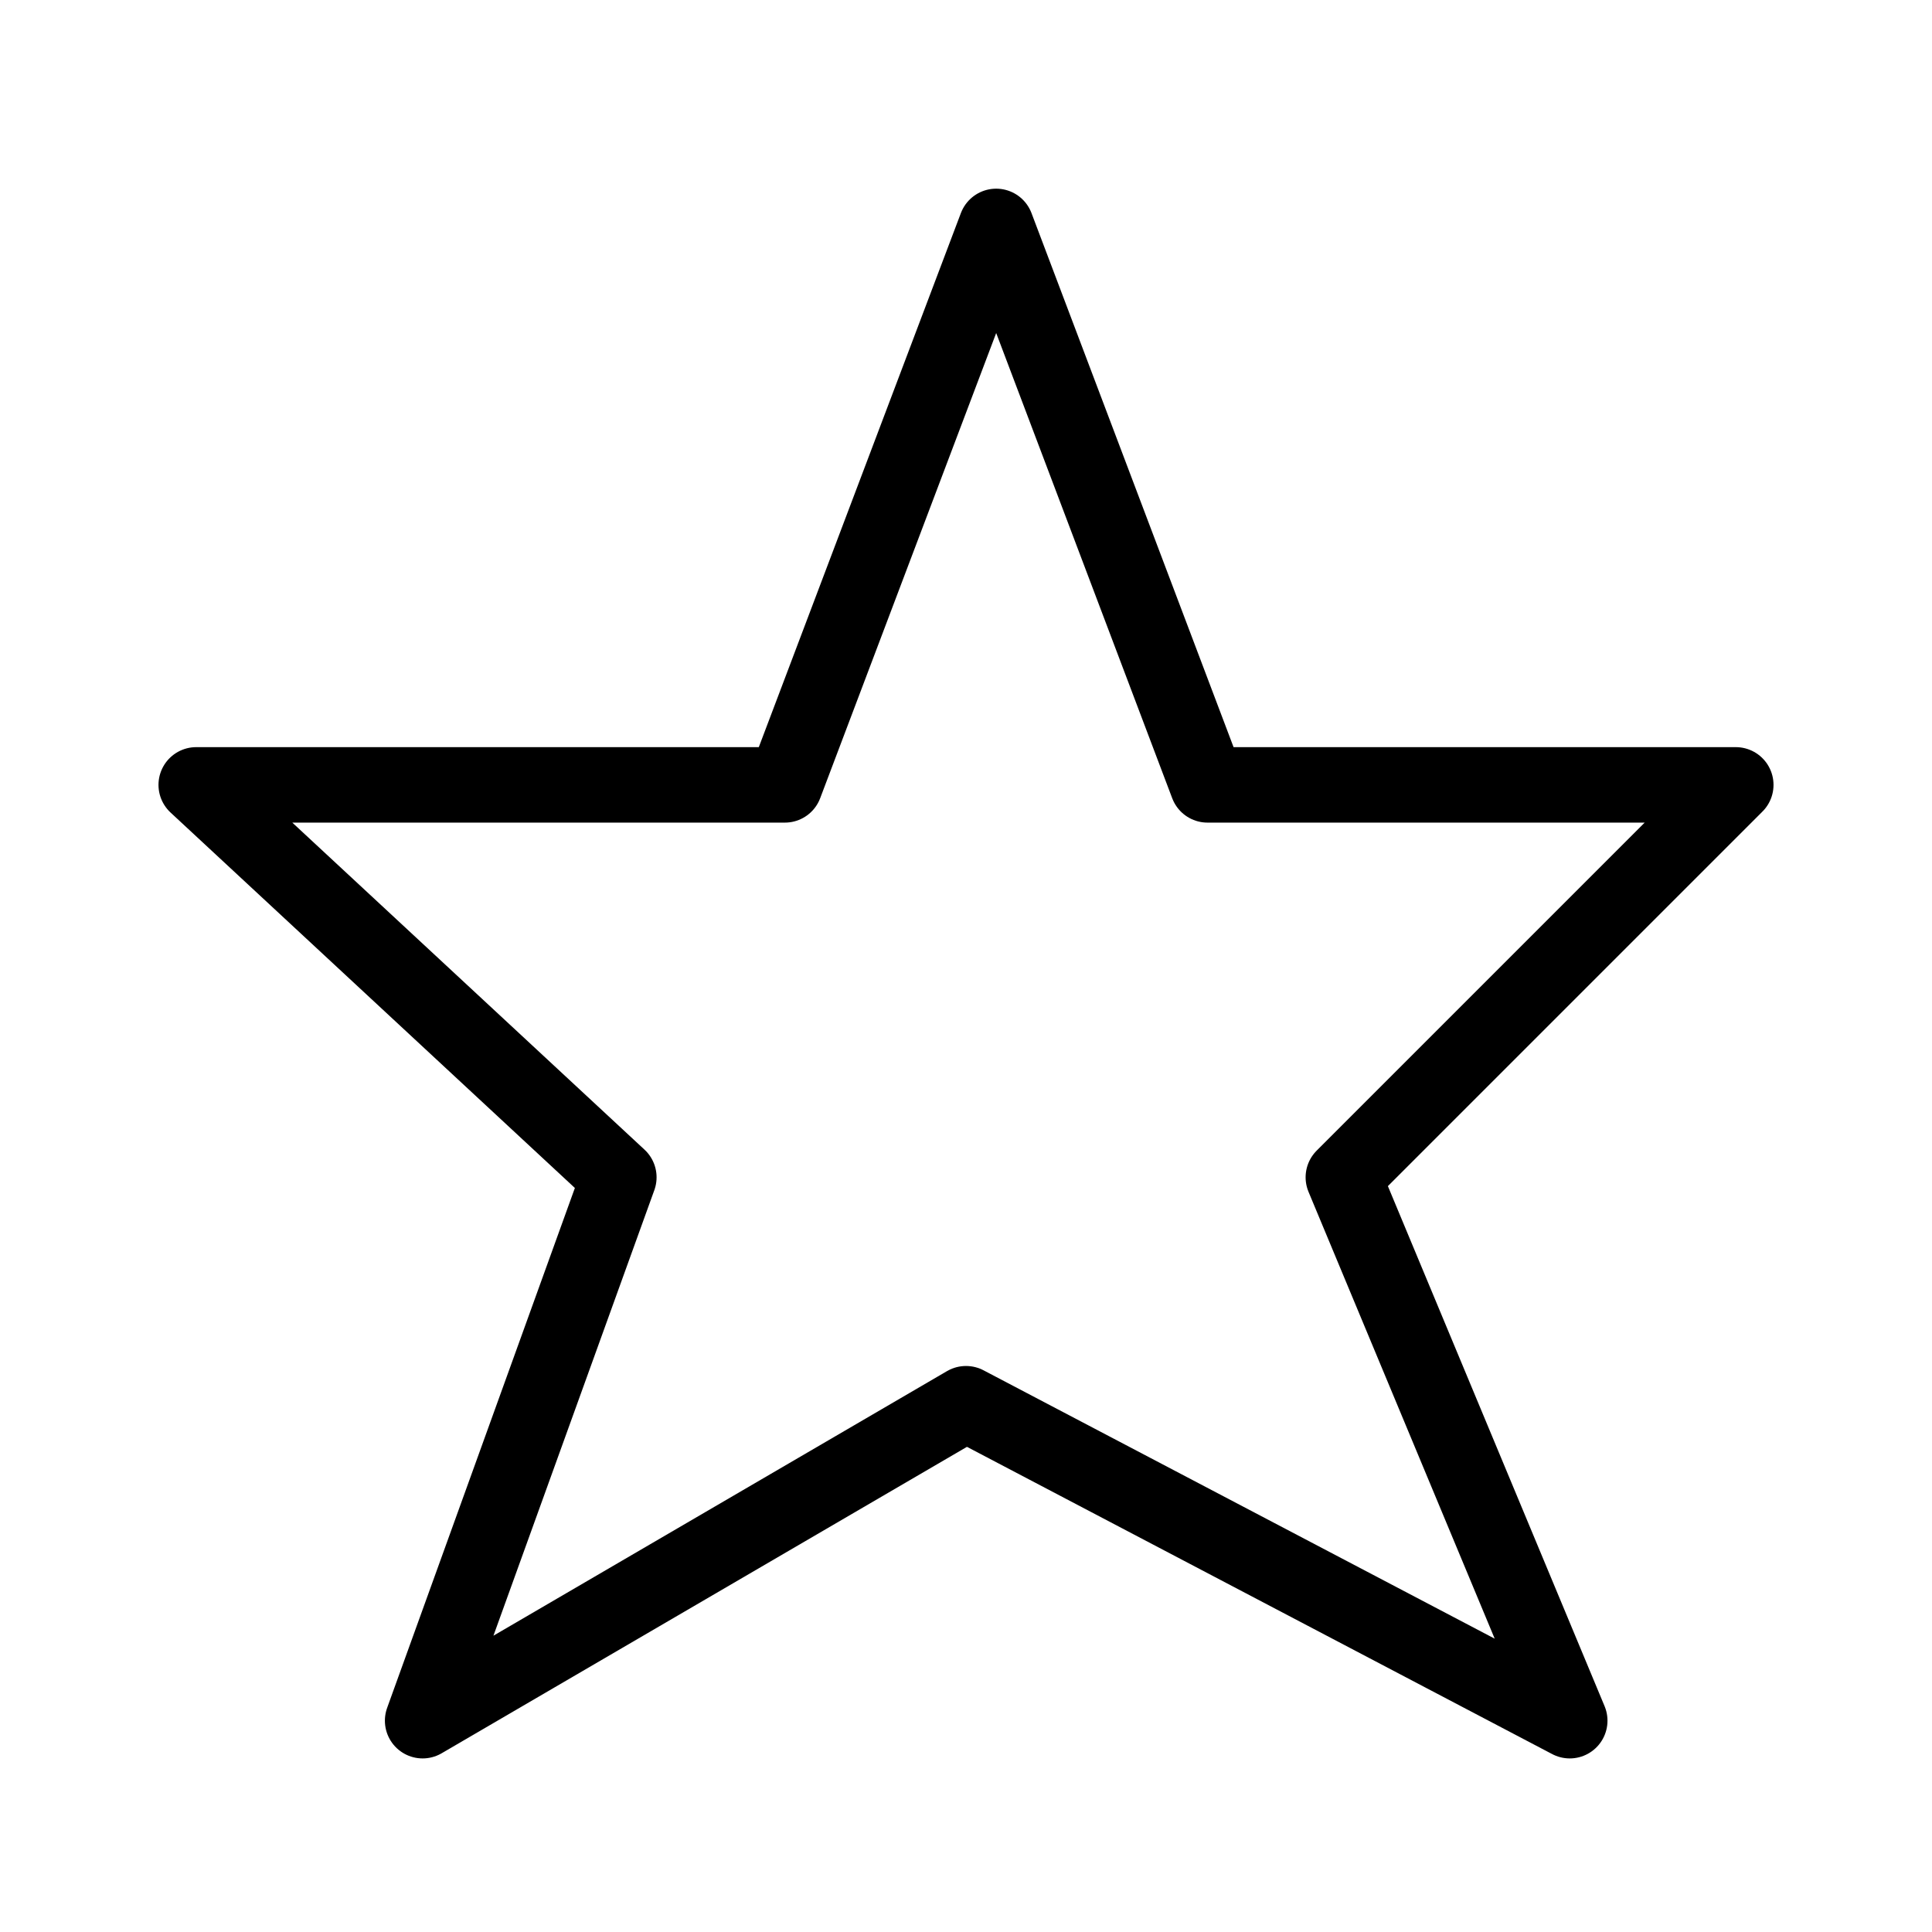 <svg xmlns="http://www.w3.org/2000/svg" viewBox="0 0 128 128" fill="none" stroke="#000" stroke-width="5" stroke-linejoin="round" stroke-linecap="round"><path d="M52 52H13L41 78 28 114 64 93l40 21L89 78l26-26H80L66 15Z"/></svg>
